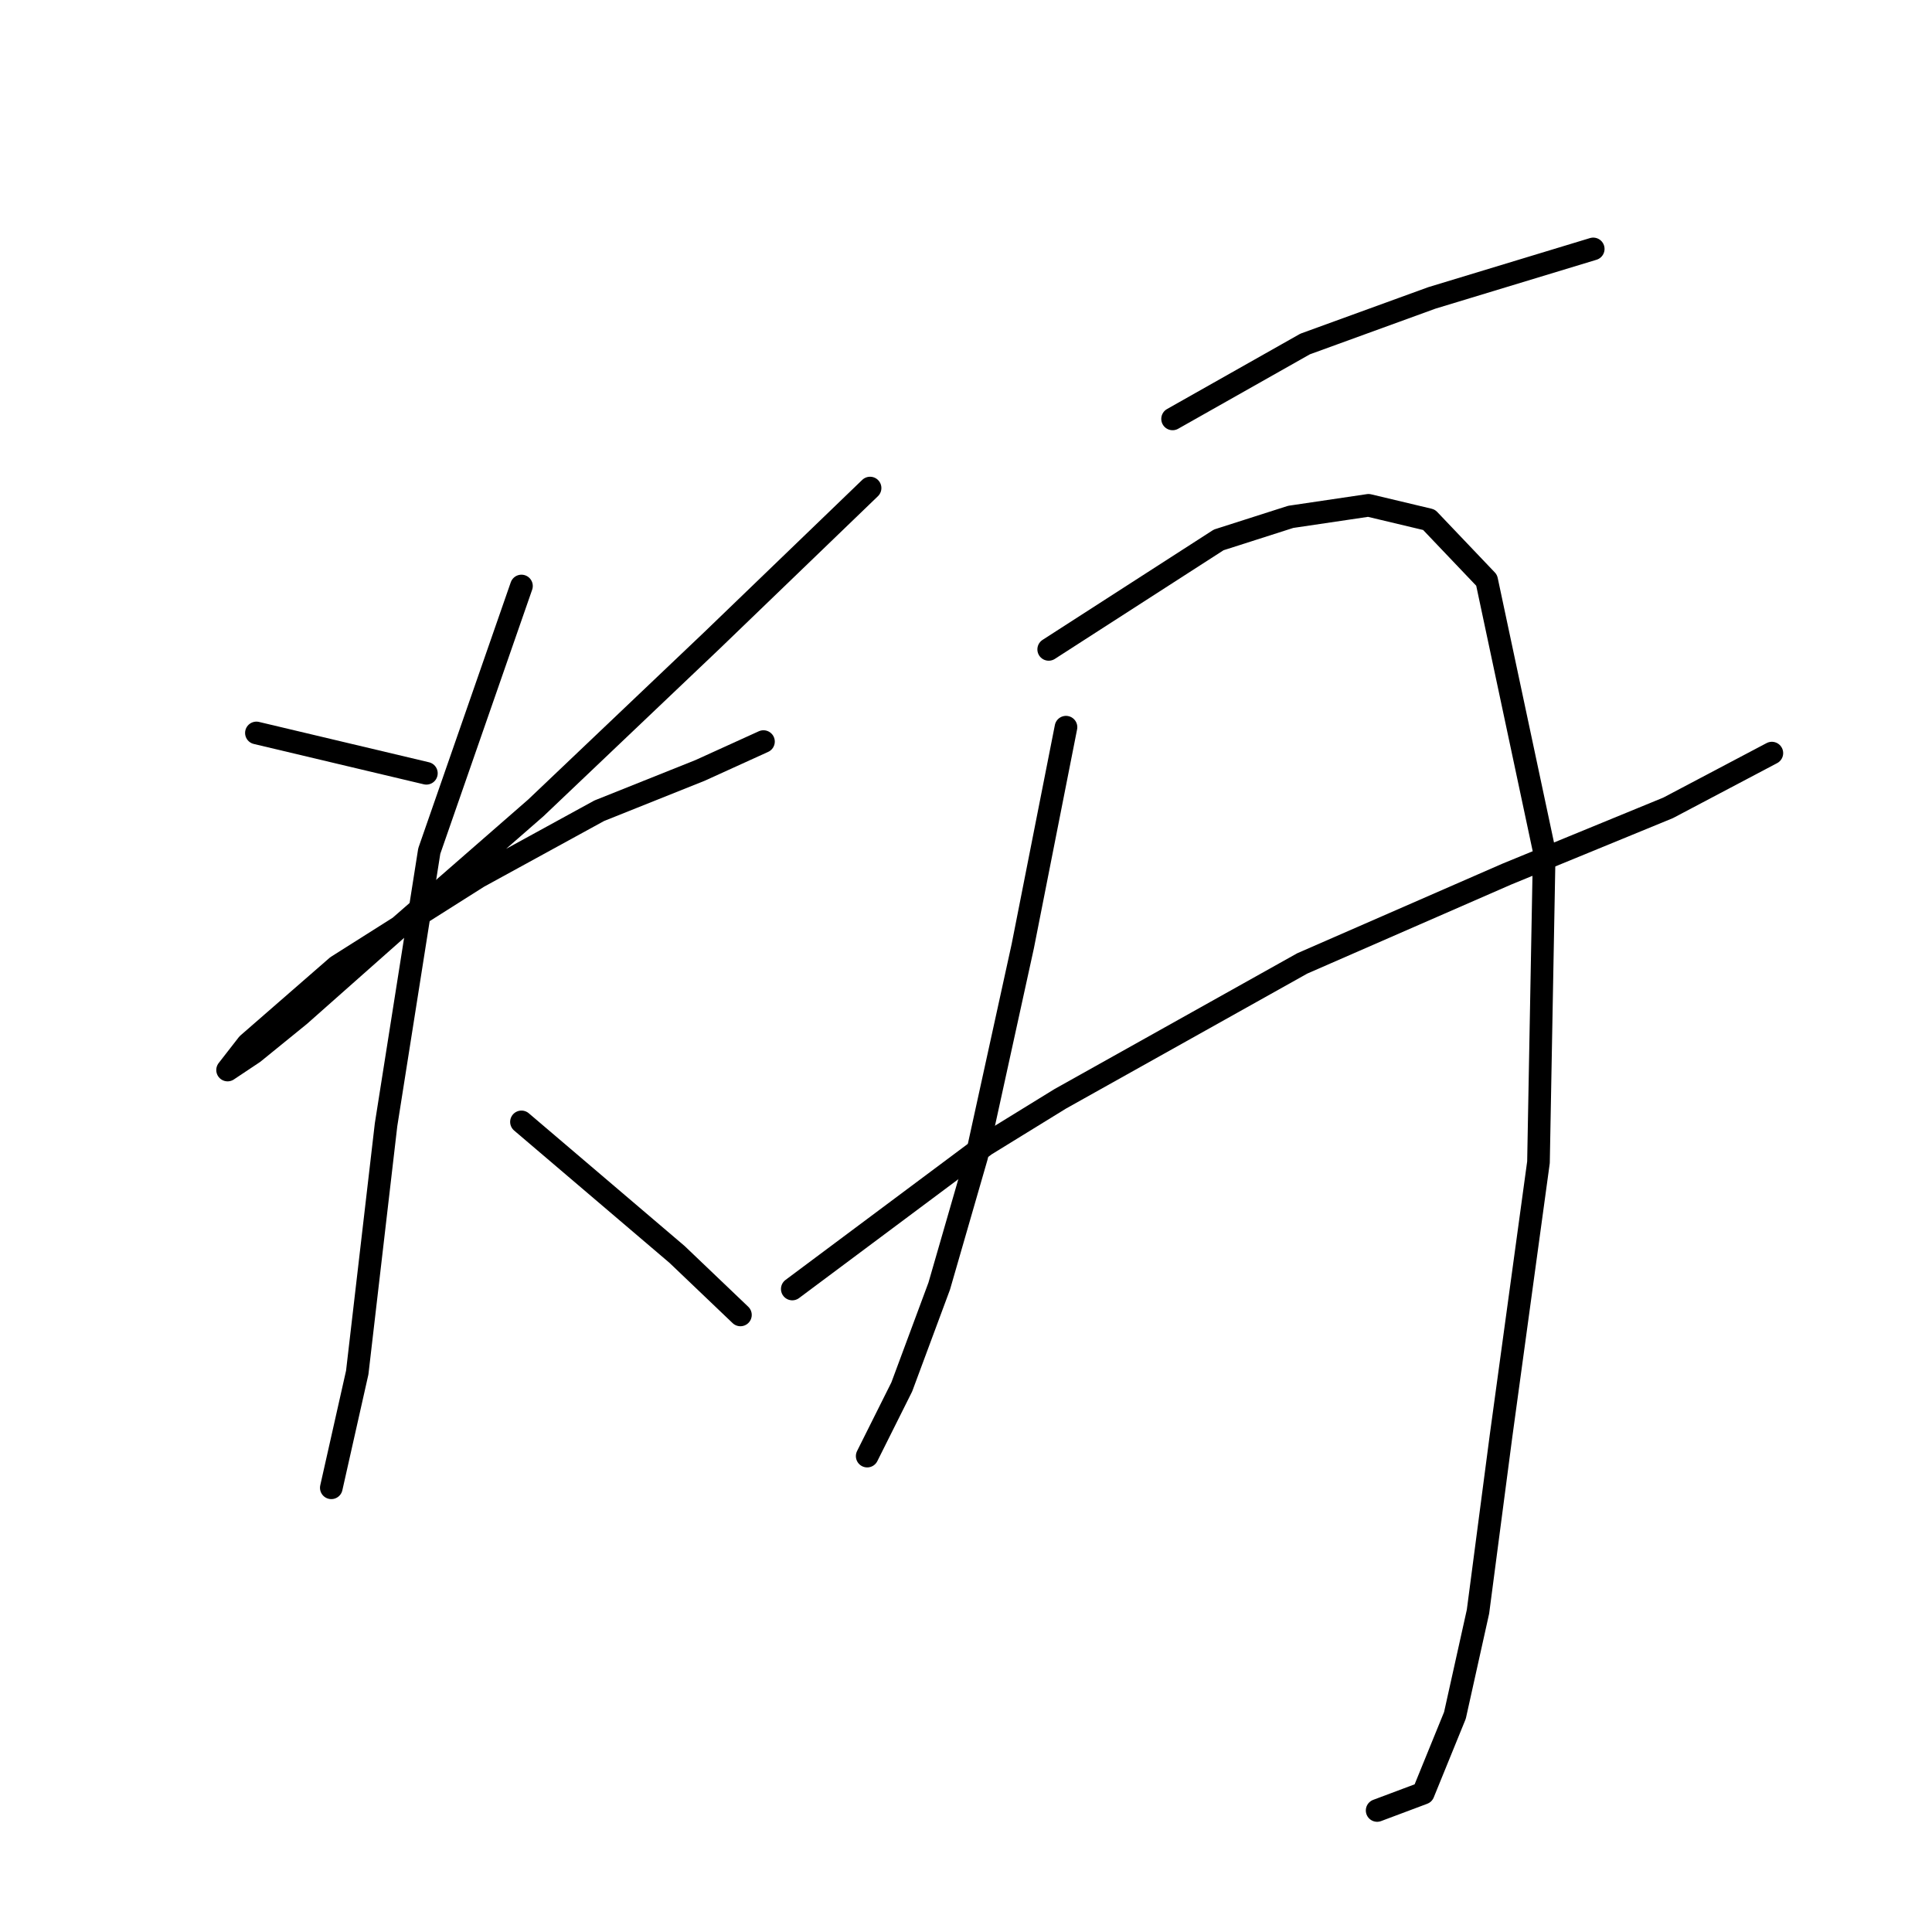 <?xml version="1.0" standalone="no"?>
    <svg width="256" height="256" xmlns="http://www.w3.org/2000/svg" version="1.1">
    <polyline stroke="black" stroke-width="3" stroke-linecap="round" fill="transparent" stroke-linejoin="round" points="33.975 97.119 56.498 102.464 56.498 102.464 " />
        <polyline stroke="black" stroke-width="3" stroke-linecap="round" fill="transparent" stroke-linejoin="round" points="115.289 64.67 94.293 84.903 71.005 107.045 53.063 122.697 39.701 134.531 33.593 139.494 30.157 141.785 32.829 138.349 44.664 128.042 63.37 116.207 79.404 107.427 92.766 102.082 101.164 98.264 101.164 98.264 " />
        <polyline stroke="black" stroke-width="3" stroke-linecap="round" fill="transparent" stroke-linejoin="round" points="69.097 77.649 56.88 112.771 51.154 149.038 47.336 181.87 43.9 197.14 43.9 197.14 " />
        <polyline stroke="black" stroke-width="3" stroke-linecap="round" fill="transparent" stroke-linejoin="round" points="69.097 148.657 89.712 166.217 98.11 174.234 98.11 174.234 " />
        <polyline stroke="black" stroke-width="3" stroke-linecap="round" fill="transparent" stroke-linejoin="round" points="141.249 96.356 135.523 125.369 129.414 153.238 124.452 170.417 119.489 183.778 114.908 192.941 114.908 192.941 " />
        <polyline stroke="black" stroke-width="3" stroke-linecap="round" fill="transparent" stroke-linejoin="round" points="138.958 86.048 161.482 71.541 171.026 68.487 181.334 66.96 189.351 68.869 196.986 76.886 204.621 112.771 203.857 154.001 198.895 190.268 195.84 213.556 192.786 227.299 188.587 237.606 182.479 239.897 182.479 239.897 " />
        <polyline stroke="black" stroke-width="3" stroke-linecap="round" fill="transparent" stroke-linejoin="round" points="104.982 170.799 130.56 151.711 140.485 145.602 172.553 127.66 199.658 115.825 221.036 107.045 234.78 99.791 234.78 99.791 " />
        <polyline stroke="black" stroke-width="3" stroke-linecap="round" fill="transparent" stroke-linejoin="round" points="155.374 55.507 172.935 45.582 189.732 39.474 211.111 32.984 211.111 32.984 " />
        </svg>